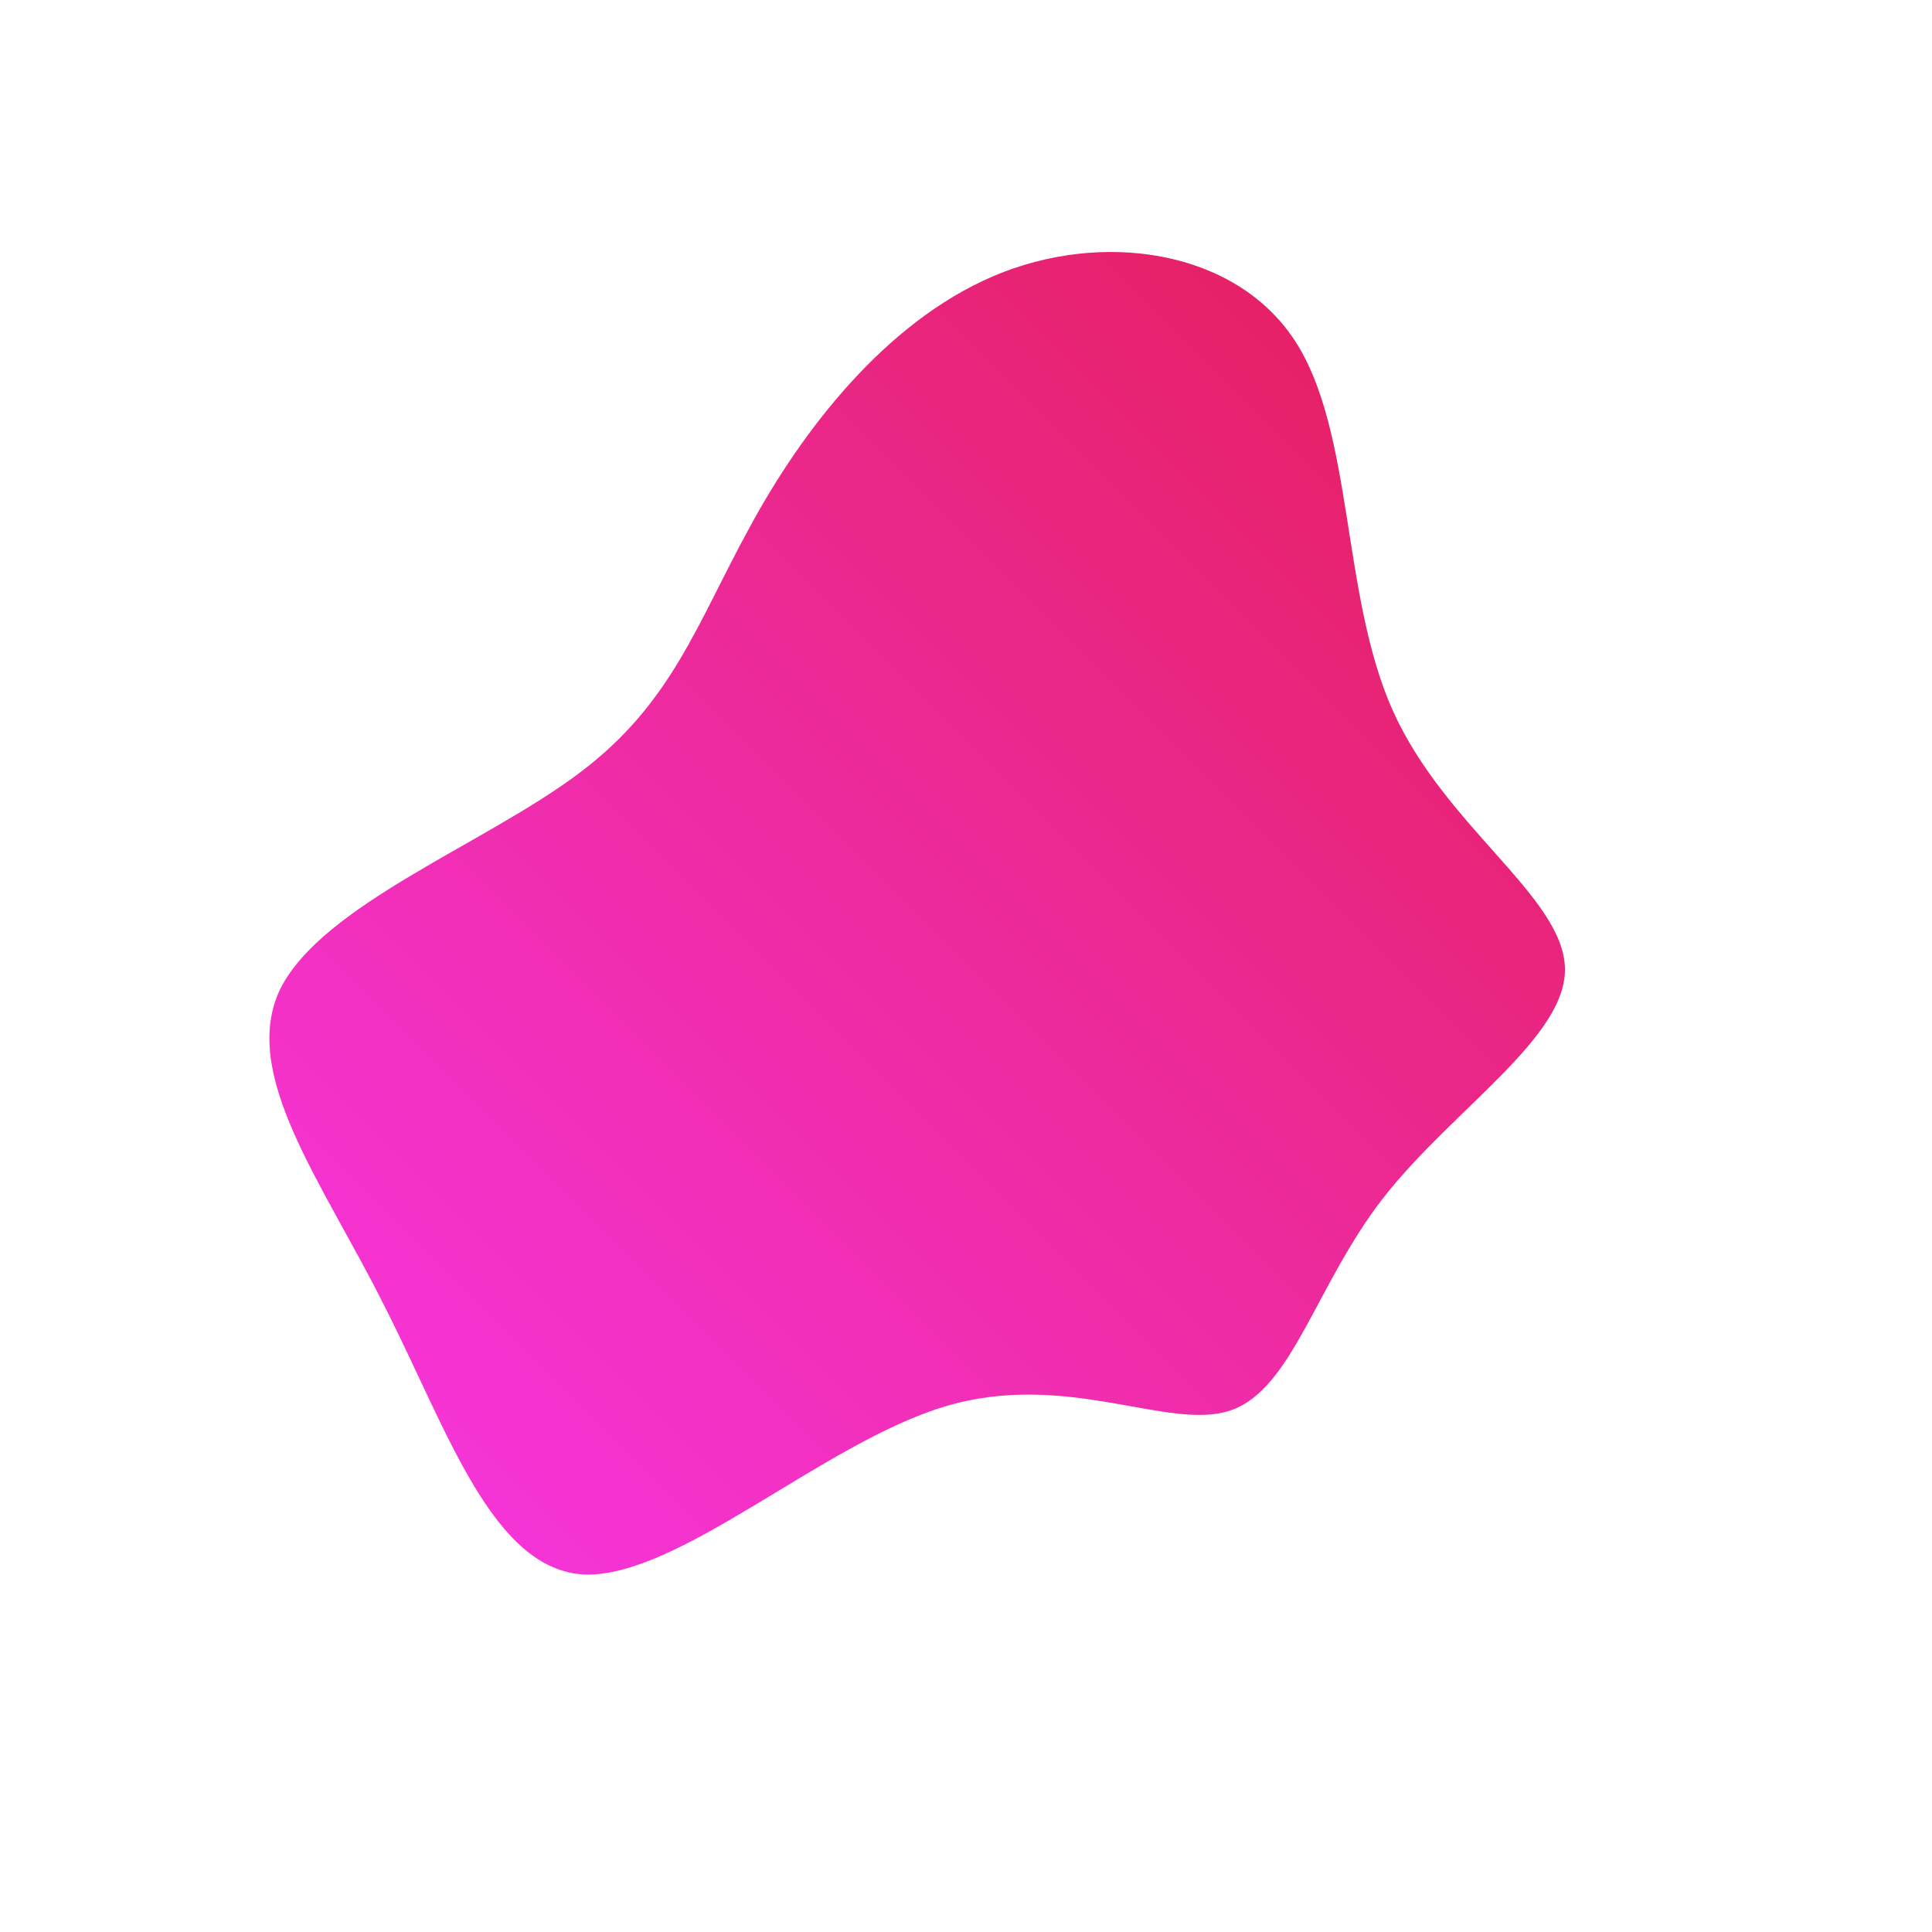 <!--?xml version="1.0" standalone="no"?-->              <svg id="sw-js-blob-svg" viewBox="0 0 100 100" xmlns="http://www.w3.org/2000/svg">                    <defs>                         <linearGradient id="sw-gradient" x1="0" x2="1" y1="1" y2="0">                            <stop id="stop1" stop-color="rgba(248, 55, 231.928, 1)" offset="0%"></stop>                            <stop id="stop2" stop-color="rgba(226.611, 29.506, 83.338, 1)" offset="100%"></stop>                        </linearGradient>                    </defs>                <path fill="url(#sw-gradient)" d="M17,-32.4C20.1,-27.7,19.4,-19.2,22.1,-13.2C24.8,-7.2,30.9,-3.6,31,0.1C31.1,3.7,25.2,7.4,21.6,12C18.1,16.5,16.9,21.9,13.7,23C10.5,24.1,5.2,20.9,-1.1,22.8C-7.4,24.7,-14.8,31.6,-19.7,31.5C-24.5,31.3,-26.8,24.1,-30.1,17.6C-33.3,11.2,-37.6,5.6,-35.5,1.2C-33.3,-3.2,-24.9,-6.3,-20,-10C-15.2,-13.6,-13.9,-17.8,-11.2,-22.7C-8.5,-27.7,-4.2,-33.3,1.4,-35.7C7,-38.1,13.9,-37.1,17,-32.4Z" width="100%" height="100%" transform="translate(50 50)" stroke-width="0" style="transition: all 0.3s ease 0s;"></path>              </svg>